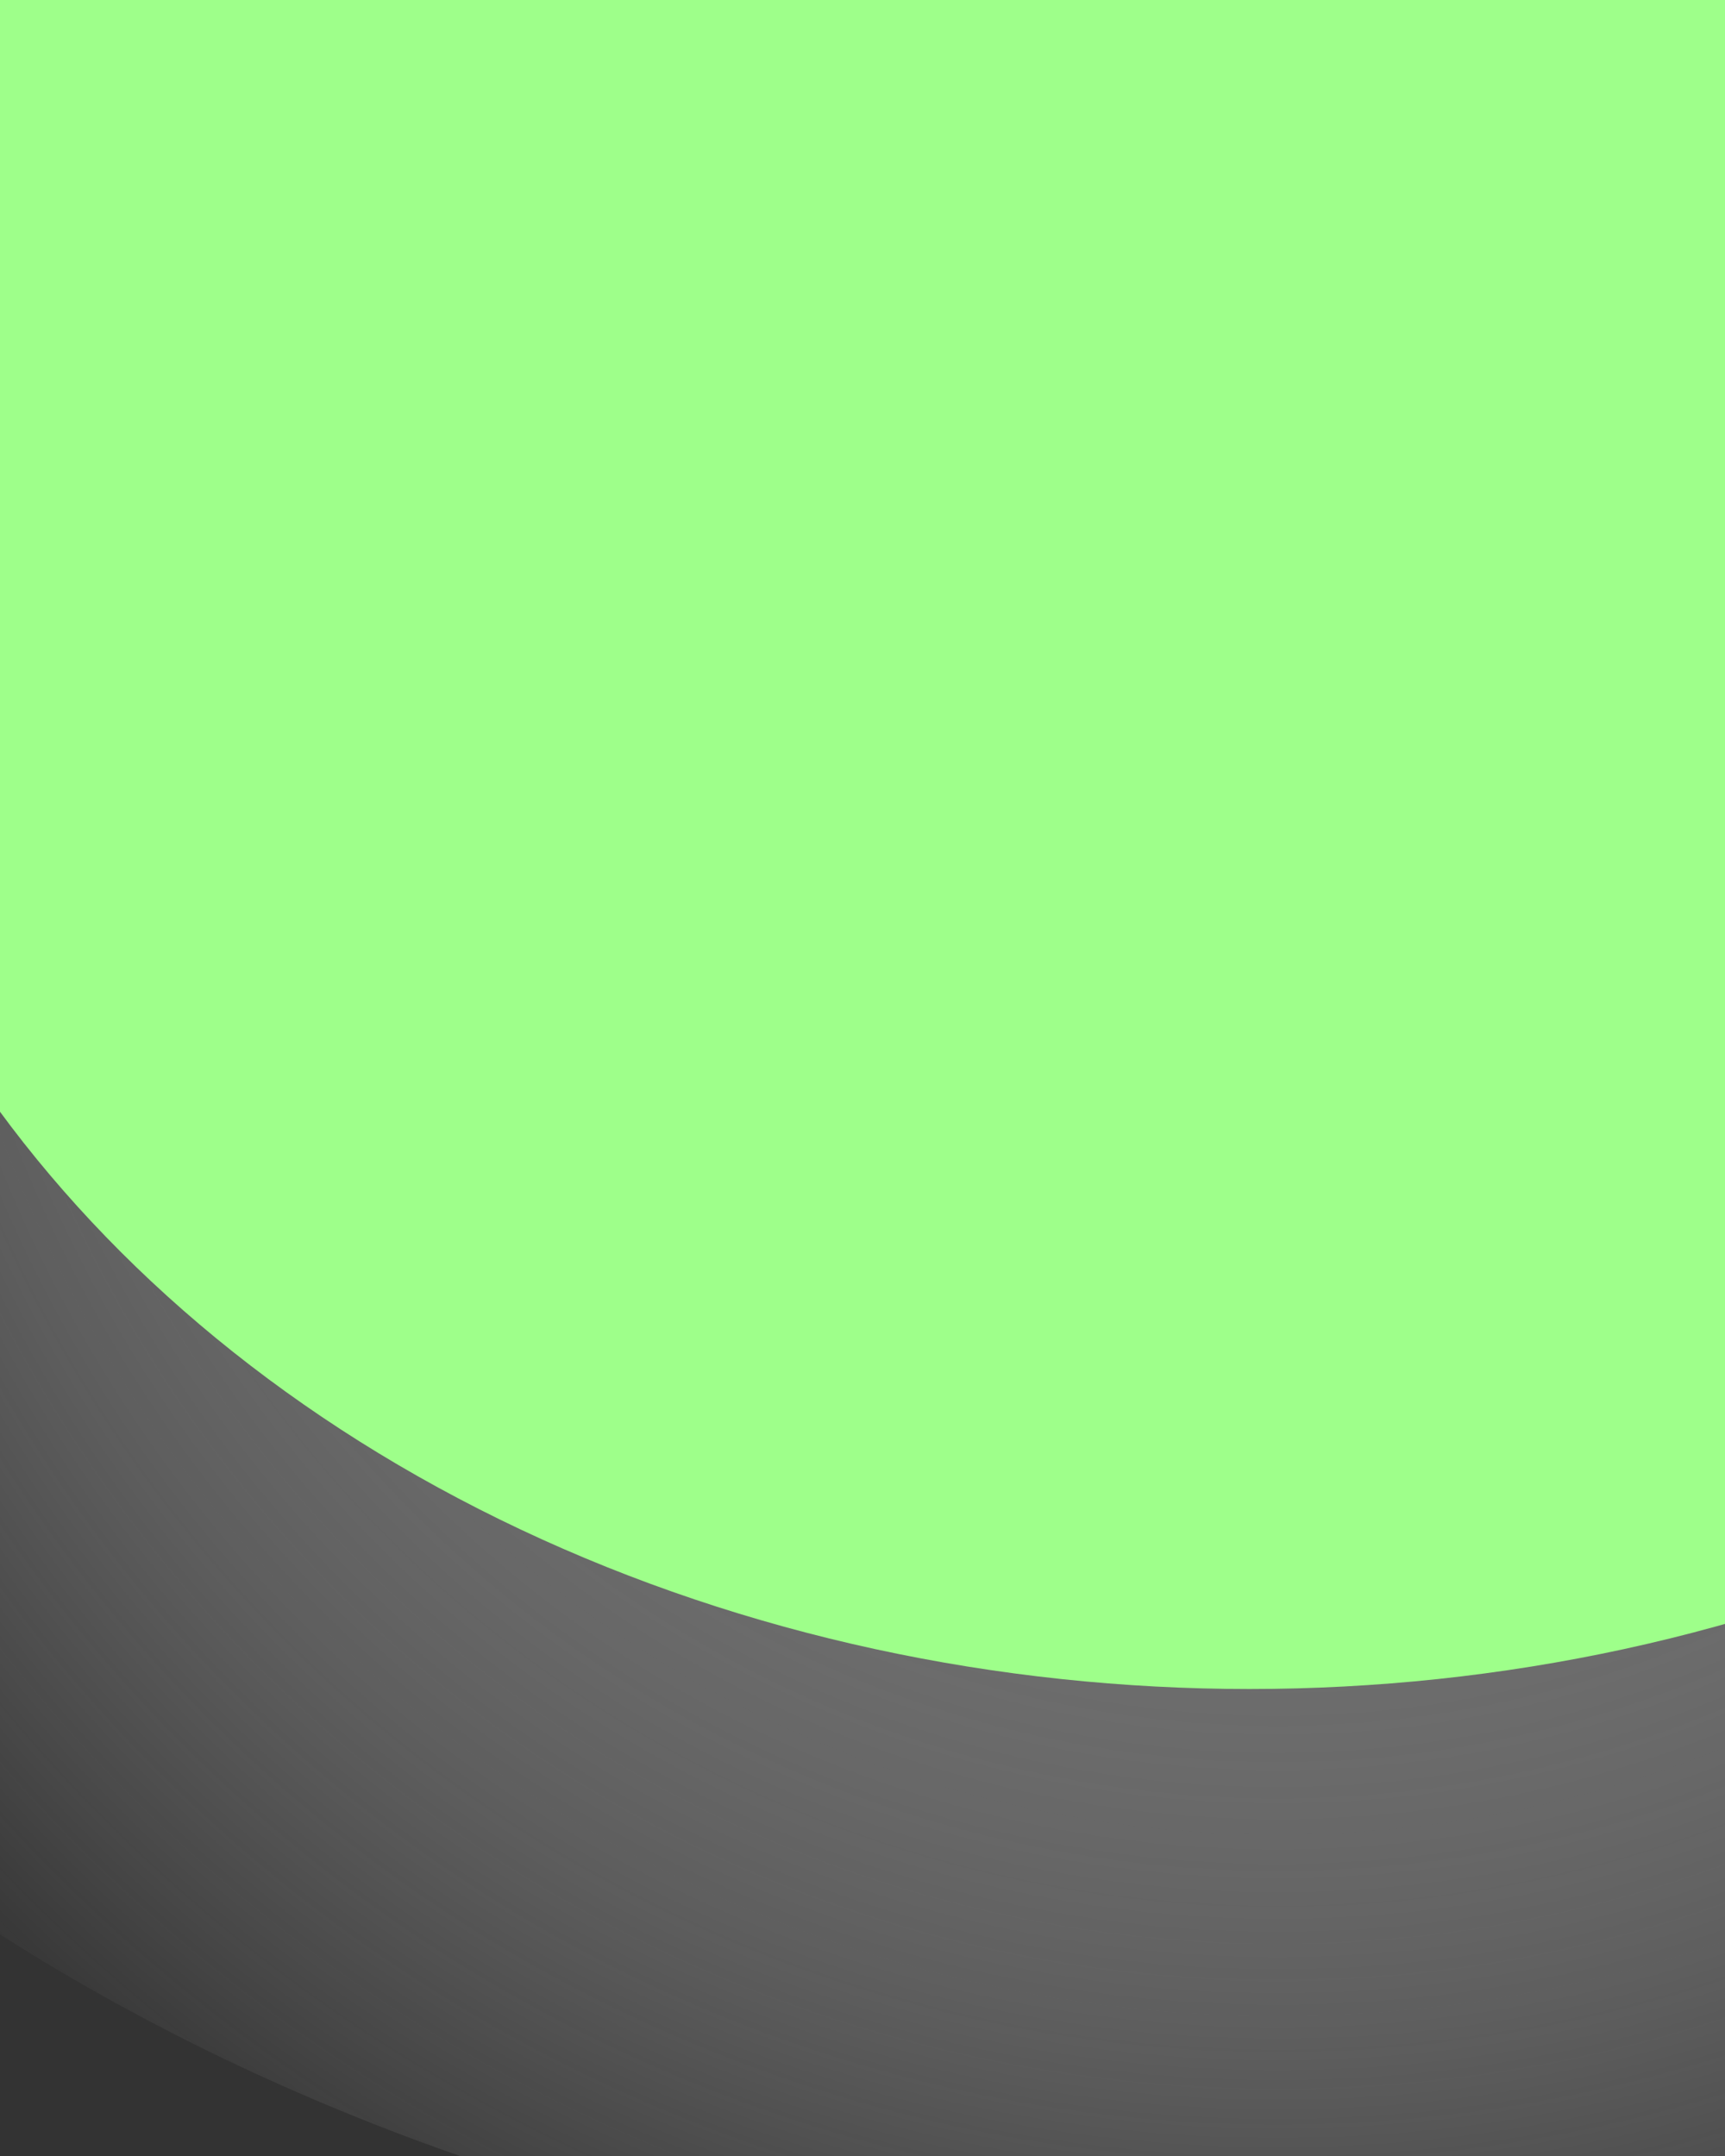 <?xml version="1.0" encoding="utf-8"?>
<!-- Generator: Adobe Illustrator 25.0.0, SVG Export Plug-In . SVG Version: 6.00 Build 0)  -->
<svg version="1.1" id="Layer_1" xmlns="http://www.w3.org/2000/svg" xmlns:xlink="http://www.w3.org/1999/xlink" x="0px" y="0px"
	 viewBox="0 0 240 300" style="enable-background:new 0 0 240 300;" xml:space="preserve">
<rect x="0" y="0" width="240" height="300" fill="#333333" stroke="none"/>
<style type="text/css">
	.st0{fill:url(#SVGID_1_);}
	.st1{fill:#9EFF8A;}
</style>
<radialGradient id="SVGID_1_" cx="149.567" cy="144.524" r="132.751" gradientTransform="matrix(1.945 0 0 1.938 -113.139 -188.766)" gradientUnits="userSpaceOnUse">
	<stop  offset="0" style="stop-color:#1D1D1B"/>
	<stop  offset="0.105" style="stop-color:#3D3D3B;stop-opacity:0.895"/>
	<stop  offset="0.349" style="stop-color:#818180;stop-opacity:0.651"/>
	<stop  offset="0.569" style="stop-color:#B7B7B7;stop-opacity:0.431"/>
	<stop  offset="0.758" style="stop-color:#DEDEDE;stop-opacity:0.242"/>
	<stop  offset="0.908" style="stop-color:#F6F6F6;stop-opacity:0.092"/>
	<stop  offset="1" style="stop-color:#FFFFFF;stop-opacity:0"/>
</radialGradient>
<ellipse class="st0" cx="177.76" cy="91.29" rx="284.82" ry="227.65"/>
<ellipse class="st1" cx="173.85" cy="69.32" rx="202.85" ry="165.7"/>
</svg>
